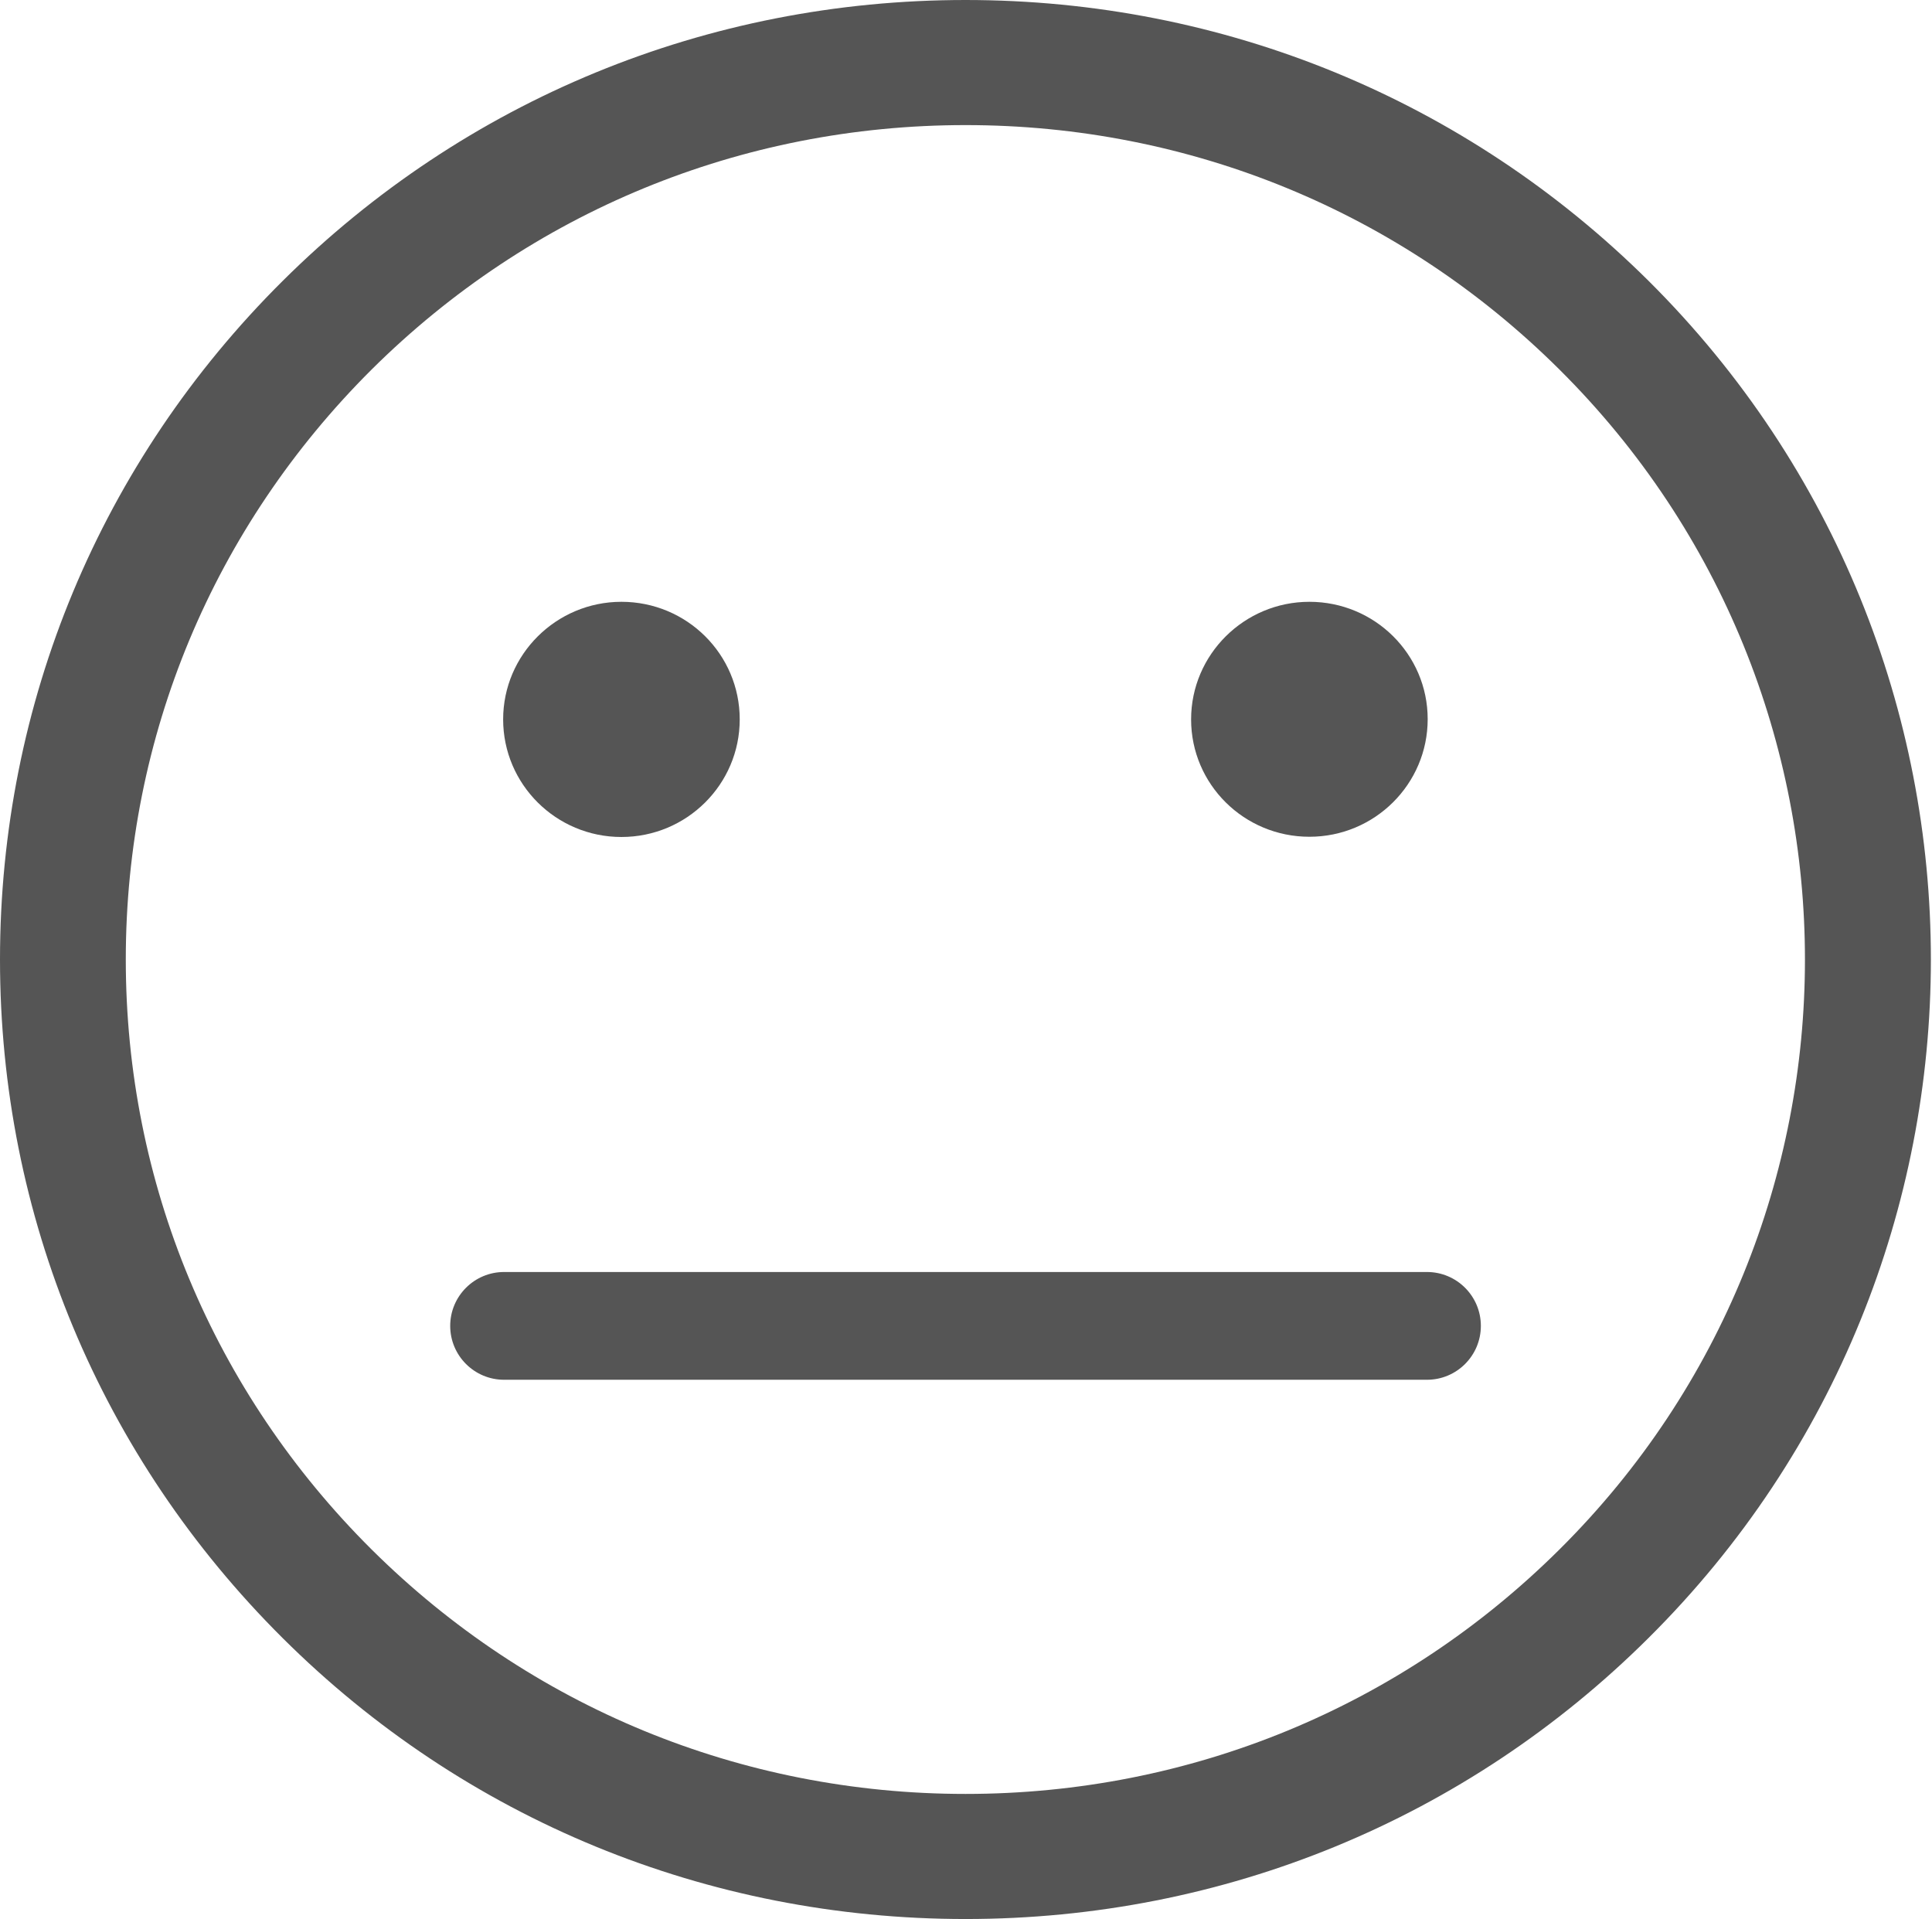 <?xml version="1.0" standalone="no"?><!DOCTYPE svg PUBLIC "-//W3C//DTD SVG 1.1//EN" "http://www.w3.org/Graphics/SVG/1.1/DTD/svg11.dtd"><svg t="1677604330910" class="icon" viewBox="0 0 1031 1024" version="1.1" xmlns="http://www.w3.org/2000/svg" p-id="15670" xmlns:xlink="http://www.w3.org/1999/xlink" width="201.367" height="200"><path d="M879.75 149.875C782.375 53.25 653 0 515.25 0s-267.125 53.25-364.375 149.875S0 375.25 0 512s53.625 265.375 150.875 362.125S377.625 1024 515.25 1024c137.75 0 267.25-53.25 364.5-150C1080.625 674.375 1080.625 349.625 879.75 149.875zM832.25 826.75C747.625 910.875 635 957.25 515.25 957.25c-119.75 0-232.25-46.375-316.875-130.375-84.625-84.125-131.25-195.875-131.25-314.875s46.75-230.75 131.25-314.875c84.75-84.125 197.25-130.375 316.875-130.375s232.25 46.25 316.875 130.375C1006.875 370.75 1006.875 653.25 832.25 826.75z" fill="#555555" p-id="15671" data-spm-anchor-id="a313x.7781069.0.i26" class="selected"></path><path d="M331.625 321.125c-34.75 0-63.125 28.125-63.125 62.75s28.25 62.75 63.125 62.75c34.875 0 63.125-28.125 63.125-62.75C394.75 349.125 366.5 321.125 331.625 321.125L331.625 321.125 331.625 321.125 331.625 321.125 331.625 321.125z" fill="#555555" p-id="15672" data-spm-anchor-id="a313x.7781069.0.i29" class="selected"></path><path d="M698.75 321.125c-34.75 0-63.125 28.125-63.125 62.75S663.875 446.5 698.75 446.5c34.875 0 63.125-28.125 63.125-62.75C761.875 349.125 733.625 321.125 698.75 321.125L698.75 321.125 698.75 321.125 698.75 321.125 698.75 321.125z" fill="#555555" p-id="15673" data-spm-anchor-id="a313x.7781069.0.i28" class="selected"></path><path d="M761.5 736.25l-492.5 0c-15.875 0-28.75-12.875-28.75-28.75s12.875-28.75 28.75-28.75l492.5 0c15.875 0 28.75 12.875 28.75 28.75S777.375 736.25 761.5 736.25z" fill="#555555" p-id="15674" data-spm-anchor-id="a313x.7781069.0.i27" class="selected"></path></svg>